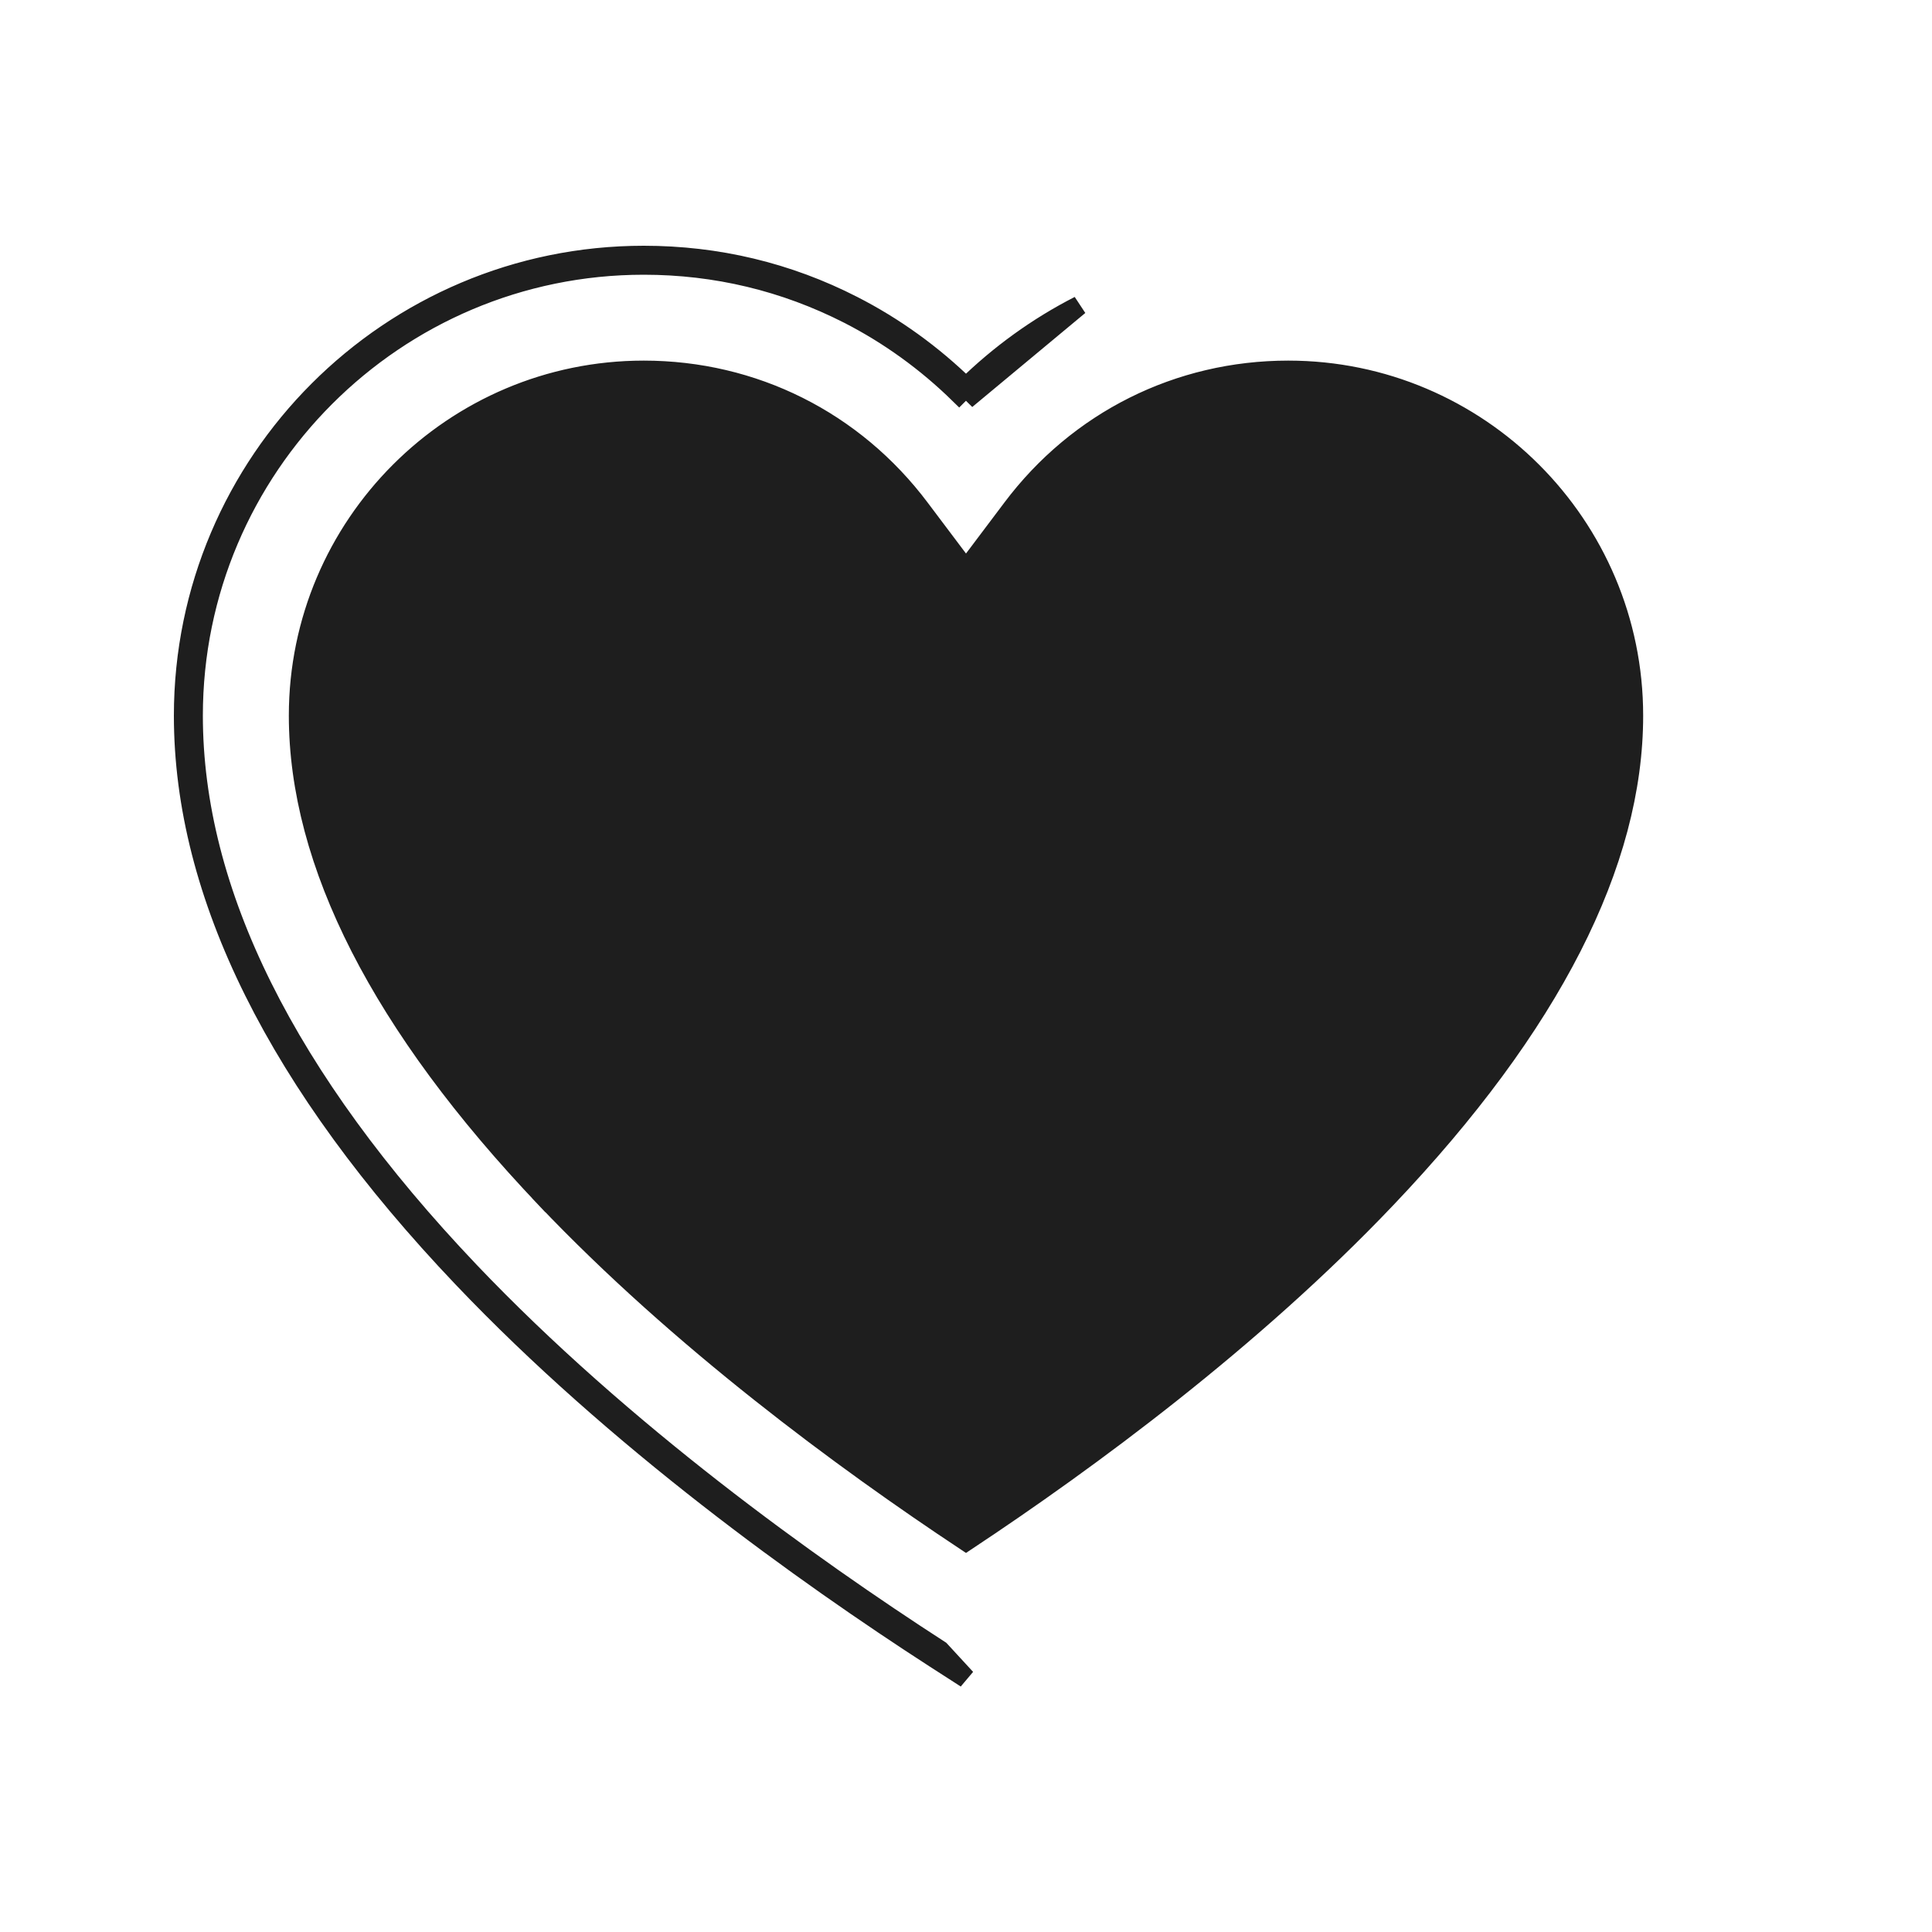 <svg width="20" height="20" viewBox="0 0 20 20" fill="none" xmlns="http://www.w3.org/2000/svg">
<path d="M8.829 3.163C8.155 2.818 7.426 2.644 6.664 2.644C4.037 2.644 1.9 4.781 1.9 7.408C1.9 9.266 2.881 11.224 4.787 13.227C6.379 14.901 8.326 16.294 9.677 17.167L9.946 17.34L10 17.375L9.731 17.083C8.383 16.212 6.444 14.824 4.859 13.159C2.962 11.164 2 9.23 2 7.408C2 4.836 4.092 2.744 6.664 2.744C7.41 2.744 8.123 2.915 8.784 3.252C9.203 3.466 9.591 3.747 9.929 4.078C9.953 4.054 9.976 4.03 10 4.007M8.829 3.163L8.784 3.252L8.829 3.163C8.829 3.163 8.829 3.163 8.829 3.163ZM8.829 3.163C9.258 3.382 9.655 3.669 10 4.007M10 4.007C10.024 4.03 10.047 4.054 10.071 4.078L11.171 3.163C10.742 3.382 10.345 3.669 10 4.007ZM5.649 12.407L5.576 12.476L5.649 12.407C3.94 10.611 3.09 8.93 3.09 7.408C3.09 5.437 4.693 3.833 6.664 3.833C7.799 3.833 8.841 4.354 9.524 5.264L9.92 5.79L10 5.897L10.08 5.79L10.476 5.264C11.159 4.354 12.201 3.833 13.336 3.833C15.307 3.833 16.91 5.437 16.91 7.408C16.91 8.93 16.06 10.611 14.351 12.407C12.963 13.867 11.274 15.112 10 15.956C8.726 15.112 7.037 13.867 5.649 12.407Z" fill="#1E1E1E" stroke="#1E1E1E" stroke-width="0.2"/>
</svg>
